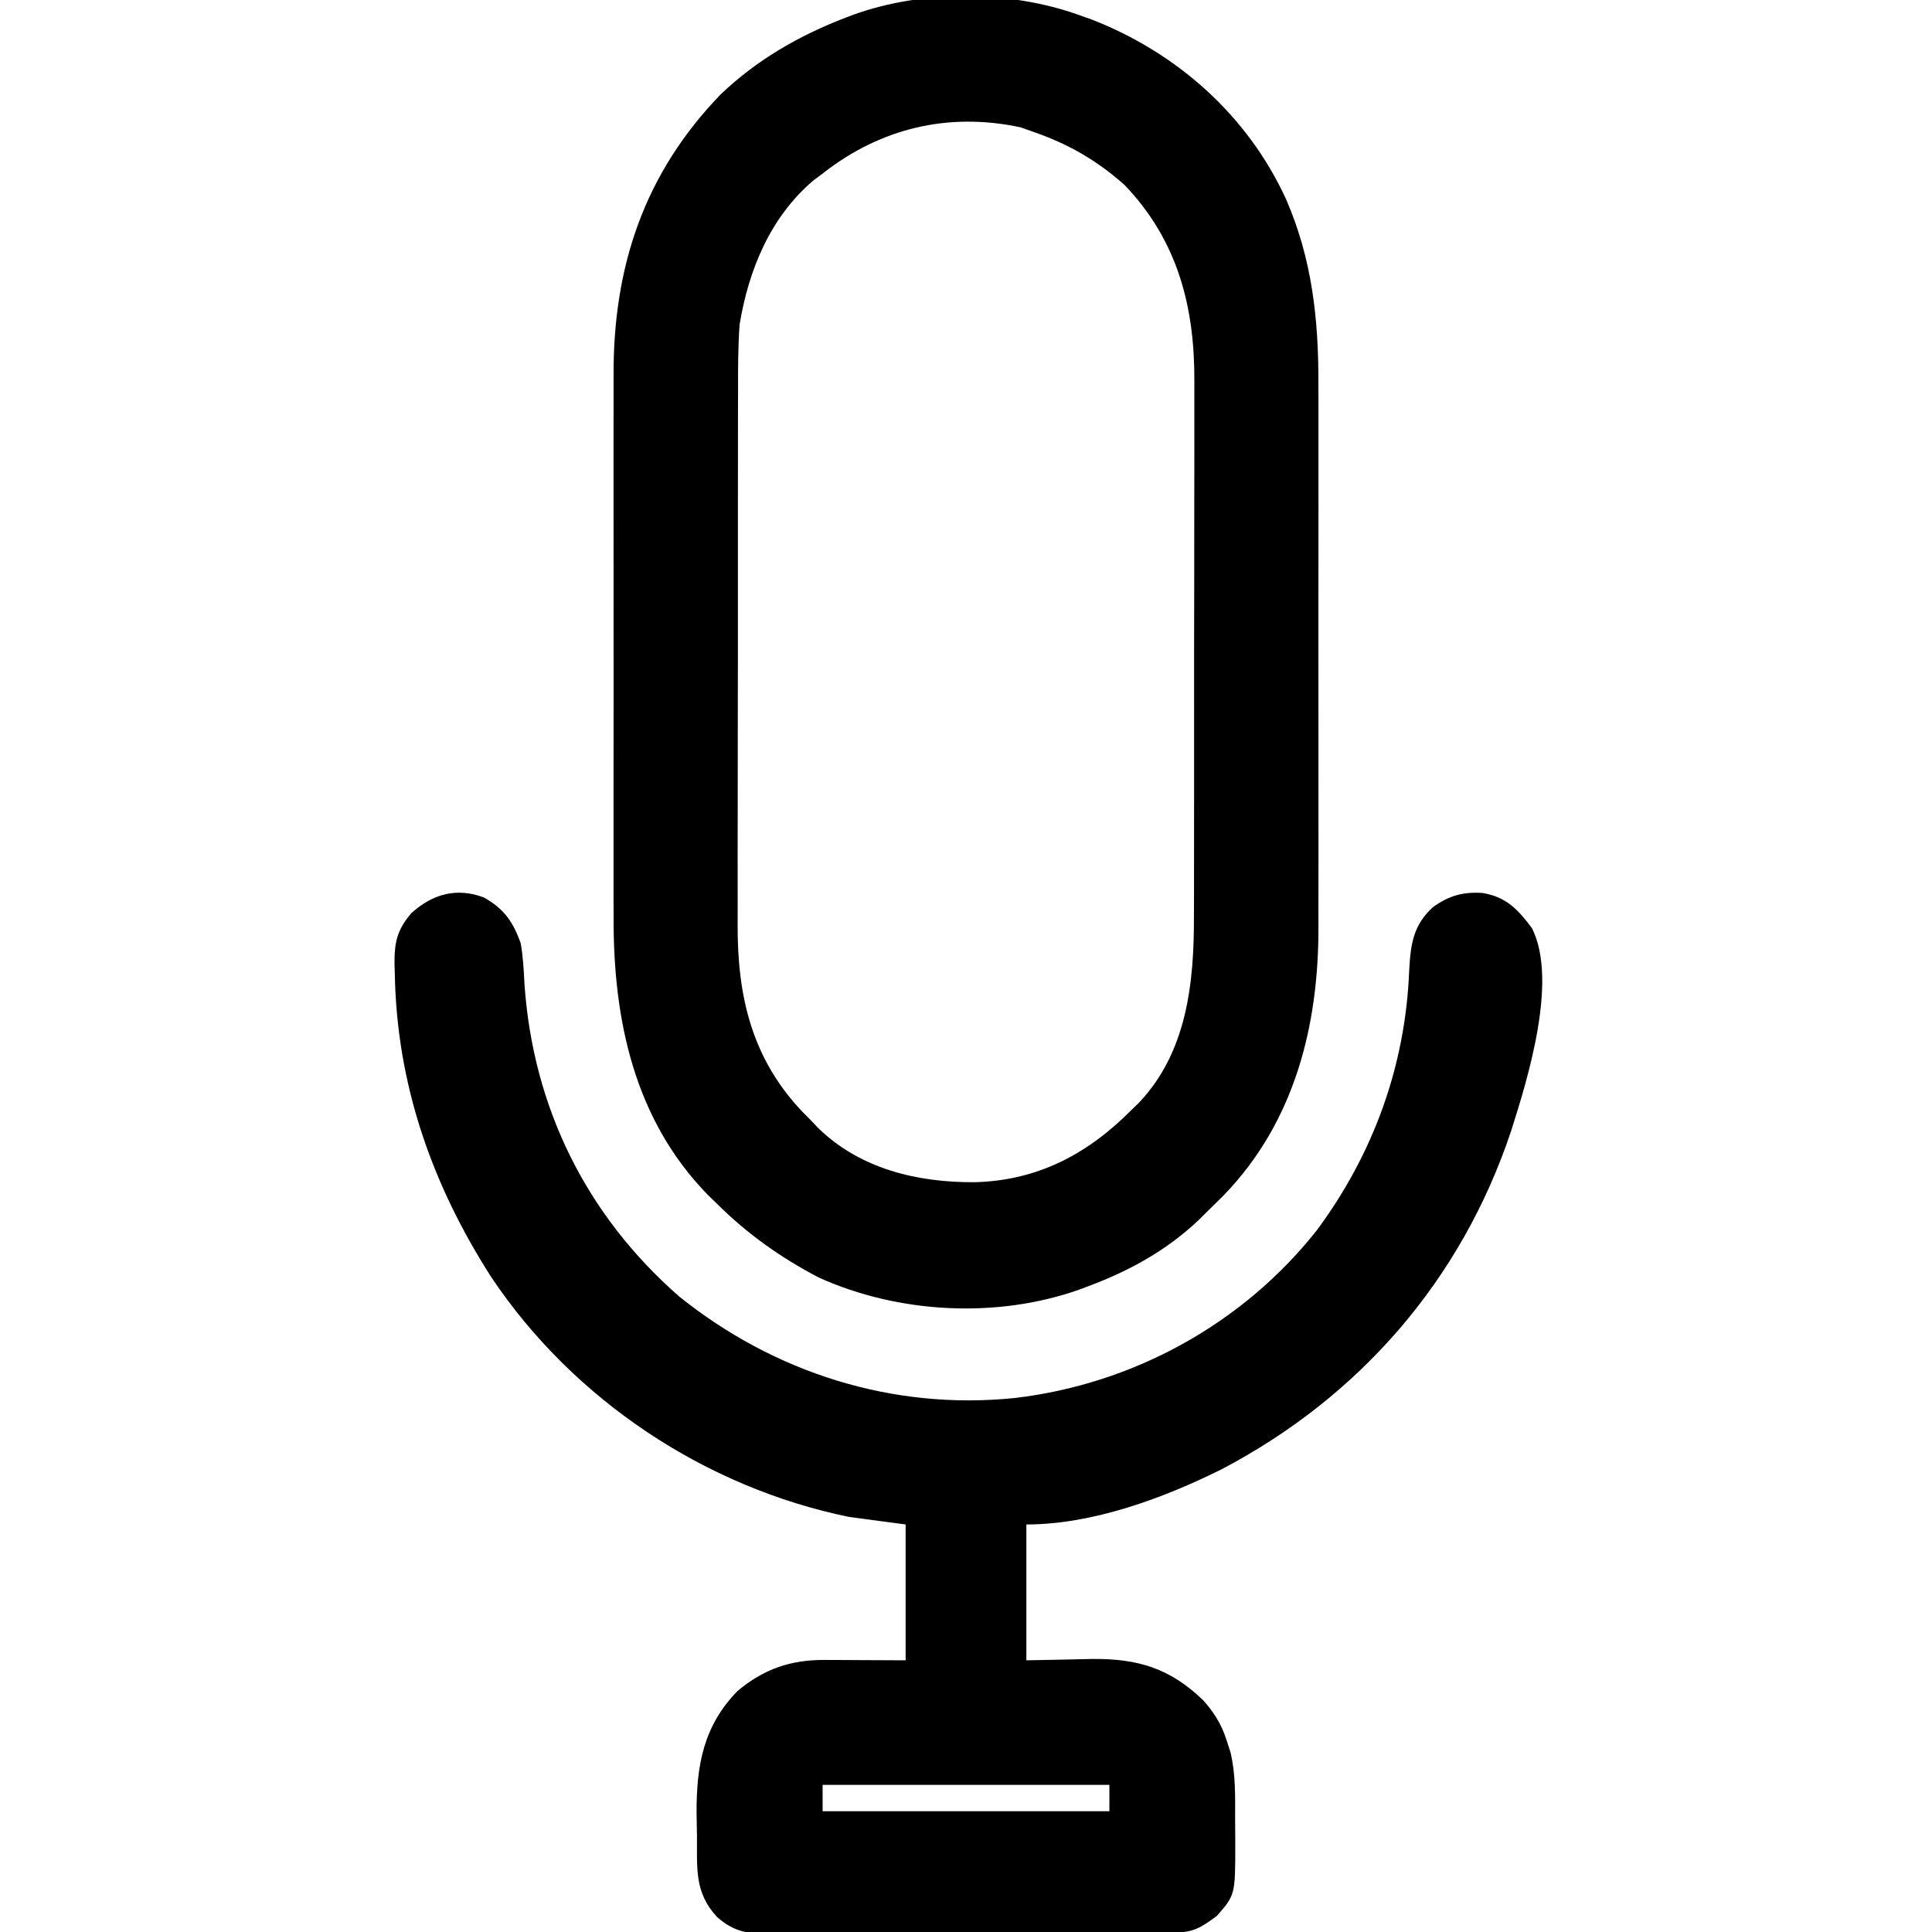 <?xml version="1.0" encoding="UTF-8"?>
<svg version="1.1" xmlns="http://www.w3.org/2000/svg" width="512" height="512">
<path d="M0 0 C1.057 0.374 2.114 0.748 3.203 1.133 C25.834 9.895 44.679 26.605 54.828 48.812 C61.753 64.723 63.458 80.741 63.388 97.908 C63.392 99.627 63.398 101.346 63.404 103.064 C63.418 107.678 63.413 112.292 63.403 116.905 C63.395 121.767 63.402 126.629 63.407 131.491 C63.413 139.651 63.405 147.811 63.391 155.971 C63.375 165.363 63.38 174.754 63.397 184.145 C63.41 192.255 63.412 200.364 63.404 208.473 C63.4 213.296 63.399 218.119 63.409 222.943 C63.418 227.48 63.411 232.018 63.394 236.555 C63.39 238.206 63.391 239.856 63.398 241.507 C63.495 267.77 57.089 293.263 38.441 312.618 C36.975 314.095 35.492 315.55 34 317 C33.238 317.759 32.476 318.519 31.691 319.301 C23.114 327.406 13.341 332.776 2.375 336.875 C1.231 337.304 1.231 337.304 0.063 337.742 C-21.832 345.51 -47.924 344.113 -69.07 334.535 C-79.089 329.285 -87.971 323.003 -96 315 C-97.247 313.788 -97.247 313.788 -98.52 312.551 C-117.981 292.551 -123.498 266.098 -123.388 239.092 C-123.392 237.373 -123.398 235.654 -123.404 233.936 C-123.418 229.322 -123.413 224.708 -123.403 220.095 C-123.395 215.233 -123.402 210.371 -123.407 205.509 C-123.413 197.349 -123.405 189.189 -123.391 181.029 C-123.375 171.637 -123.38 162.246 -123.397 152.855 C-123.41 144.745 -123.412 136.636 -123.404 128.527 C-123.4 123.704 -123.399 118.881 -123.409 114.057 C-123.418 109.52 -123.411 104.982 -123.394 100.445 C-123.39 98.794 -123.391 97.144 -123.398 95.493 C-123.504 66.699 -115.315 41.997 -95 21 C-85.371 11.81 -74.117 5.342 -61.75 0.625 C-61.125 0.386 -60.5 0.148 -59.857 -0.098 C-41.398 -6.754 -18.425 -6.617 0 0 Z M-68 42 C-69.237 42.924 -69.237 42.924 -70.5 43.867 C-81.889 53.583 -87.619 67.57 -90 82 C-90.41 87.736 -90.422 93.447 -90.404 99.195 C-90.41 100.885 -90.417 102.575 -90.425 104.265 C-90.443 108.819 -90.442 113.373 -90.436 117.927 C-90.433 121.746 -90.439 125.565 -90.445 129.384 C-90.459 138.404 -90.457 147.423 -90.446 156.443 C-90.435 165.708 -90.449 174.973 -90.475 184.238 C-90.498 192.229 -90.504 200.22 -90.498 208.212 C-90.495 212.968 -90.497 217.725 -90.515 222.482 C-90.53 226.959 -90.526 231.437 -90.507 235.914 C-90.504 237.544 -90.507 239.174 -90.517 240.804 C-90.631 259.877 -86.826 276.512 -73.266 290.723 C-72.144 291.85 -72.144 291.85 -71 293 C-70.397 293.638 -69.793 294.276 -69.172 294.934 C-58.047 305.793 -42.84 309.385 -27.797 309.299 C-11.028 308.896 2.296 301.854 14 290 C14.562 289.46 15.124 288.92 15.703 288.363 C28.572 274.919 30.459 256.47 30.404 238.805 C30.41 237.115 30.417 235.425 30.425 233.735 C30.443 229.181 30.442 224.627 30.436 220.073 C30.433 216.254 30.439 212.435 30.445 208.616 C30.459 199.596 30.457 190.577 30.446 181.557 C30.435 172.292 30.449 163.027 30.475 153.762 C30.498 145.771 30.504 137.78 30.498 129.788 C30.495 125.032 30.497 120.275 30.515 115.518 C30.53 111.041 30.526 106.563 30.507 102.086 C30.504 100.456 30.507 98.826 30.517 97.196 C30.636 77.376 26.12 59.714 12 45 C4.711 38.526 -2.813 34.188 -12 31 C-13.155 30.587 -14.31 30.175 -15.5 29.75 C-34.614 25.654 -52.674 29.939 -68 42 Z " fill="#000000" transform="translate(286,4)"/>
<path d="M0 0 C5.296 2.955 7.778 6.457 9.773 12.164 C10.404 15.8 10.594 19.419 10.773 23.102 C13.066 55.676 27.116 84.182 51.773 105.758 C77.006 125.997 108.337 135.965 140.697 132.651 C172.08 128.961 201.141 113.015 220.773 88.164 C235.732 67.945 244.191 44.666 245.211 19.602 C245.585 12.572 246.181 7.456 251.5 2.582 C255.743 -0.486 259.455 -1.528 264.672 -1.188 C271.02 -0.125 274.114 3.25 277.773 8.164 C284.704 22.026 276.678 47.935 272.215 61.938 C259.08 101.277 232.159 132.342 195.409 151.59 C180.011 159.255 161.22 166.164 143.773 166.164 C143.773 178.044 143.773 189.924 143.773 202.164 C152.493 202.007 152.493 202.007 161.212 201.804 C173.364 201.694 181.883 204.287 190.676 212.801 C193.527 216.013 195.449 219.084 196.773 223.164 C197.305 224.8 197.305 224.8 197.848 226.469 C199.259 232.295 199.109 238.237 199.089 244.2 C199.086 246.226 199.11 248.25 199.135 250.275 C199.142 264.341 199.142 264.341 194.238 269.906 C190.143 272.944 188.075 274.287 183.018 274.311 C182.014 274.318 181.01 274.326 179.976 274.333 C178.87 274.336 177.765 274.338 176.626 274.341 C175.465 274.348 174.304 274.354 173.108 274.361 C169.251 274.381 165.395 274.392 161.539 274.402 C159.567 274.408 159.567 274.408 157.555 274.415 C151.316 274.434 145.076 274.448 138.837 274.456 C131.637 274.466 124.438 274.492 117.239 274.533 C111.673 274.563 106.107 274.578 100.541 274.581 C97.217 274.583 93.894 274.594 90.57 274.618 C86.859 274.642 83.149 274.641 79.438 274.634 C77.792 274.653 77.792 274.653 76.113 274.673 C69.999 274.631 66.422 274.257 61.773 270.164 C55.763 263.666 56.529 257.276 56.478 248.759 C56.461 246.764 56.417 244.77 56.373 242.775 C56.291 230.121 58.188 219.485 67.262 210.262 C74.229 204.443 81.33 202.026 90.289 202.066 C91.98 202.07 91.98 202.07 93.704 202.074 C95.129 202.083 96.555 202.092 98.023 202.102 C102.561 202.122 107.098 202.143 111.773 202.164 C111.773 190.284 111.773 178.404 111.773 166.164 C106.823 165.504 101.873 164.844 96.773 164.164 C58.582 156.319 23.704 133.096 1.996 100.668 C-13.775 76.089 -23.084 49.546 -23.602 20.164 C-23.628 19.267 -23.654 18.37 -23.681 17.446 C-23.695 11.83 -22.993 8.605 -19.227 4.164 C-13.621 -0.894 -7.266 -2.728 0 0 Z M89.773 235.164 C89.773 237.474 89.773 239.784 89.773 242.164 C114.853 242.164 139.933 242.164 165.773 242.164 C165.773 239.854 165.773 237.544 165.773 235.164 C140.693 235.164 115.613 235.164 89.773 235.164 Z " fill="#000000" transform="translate(128.227,237.836)"/>
</svg>
